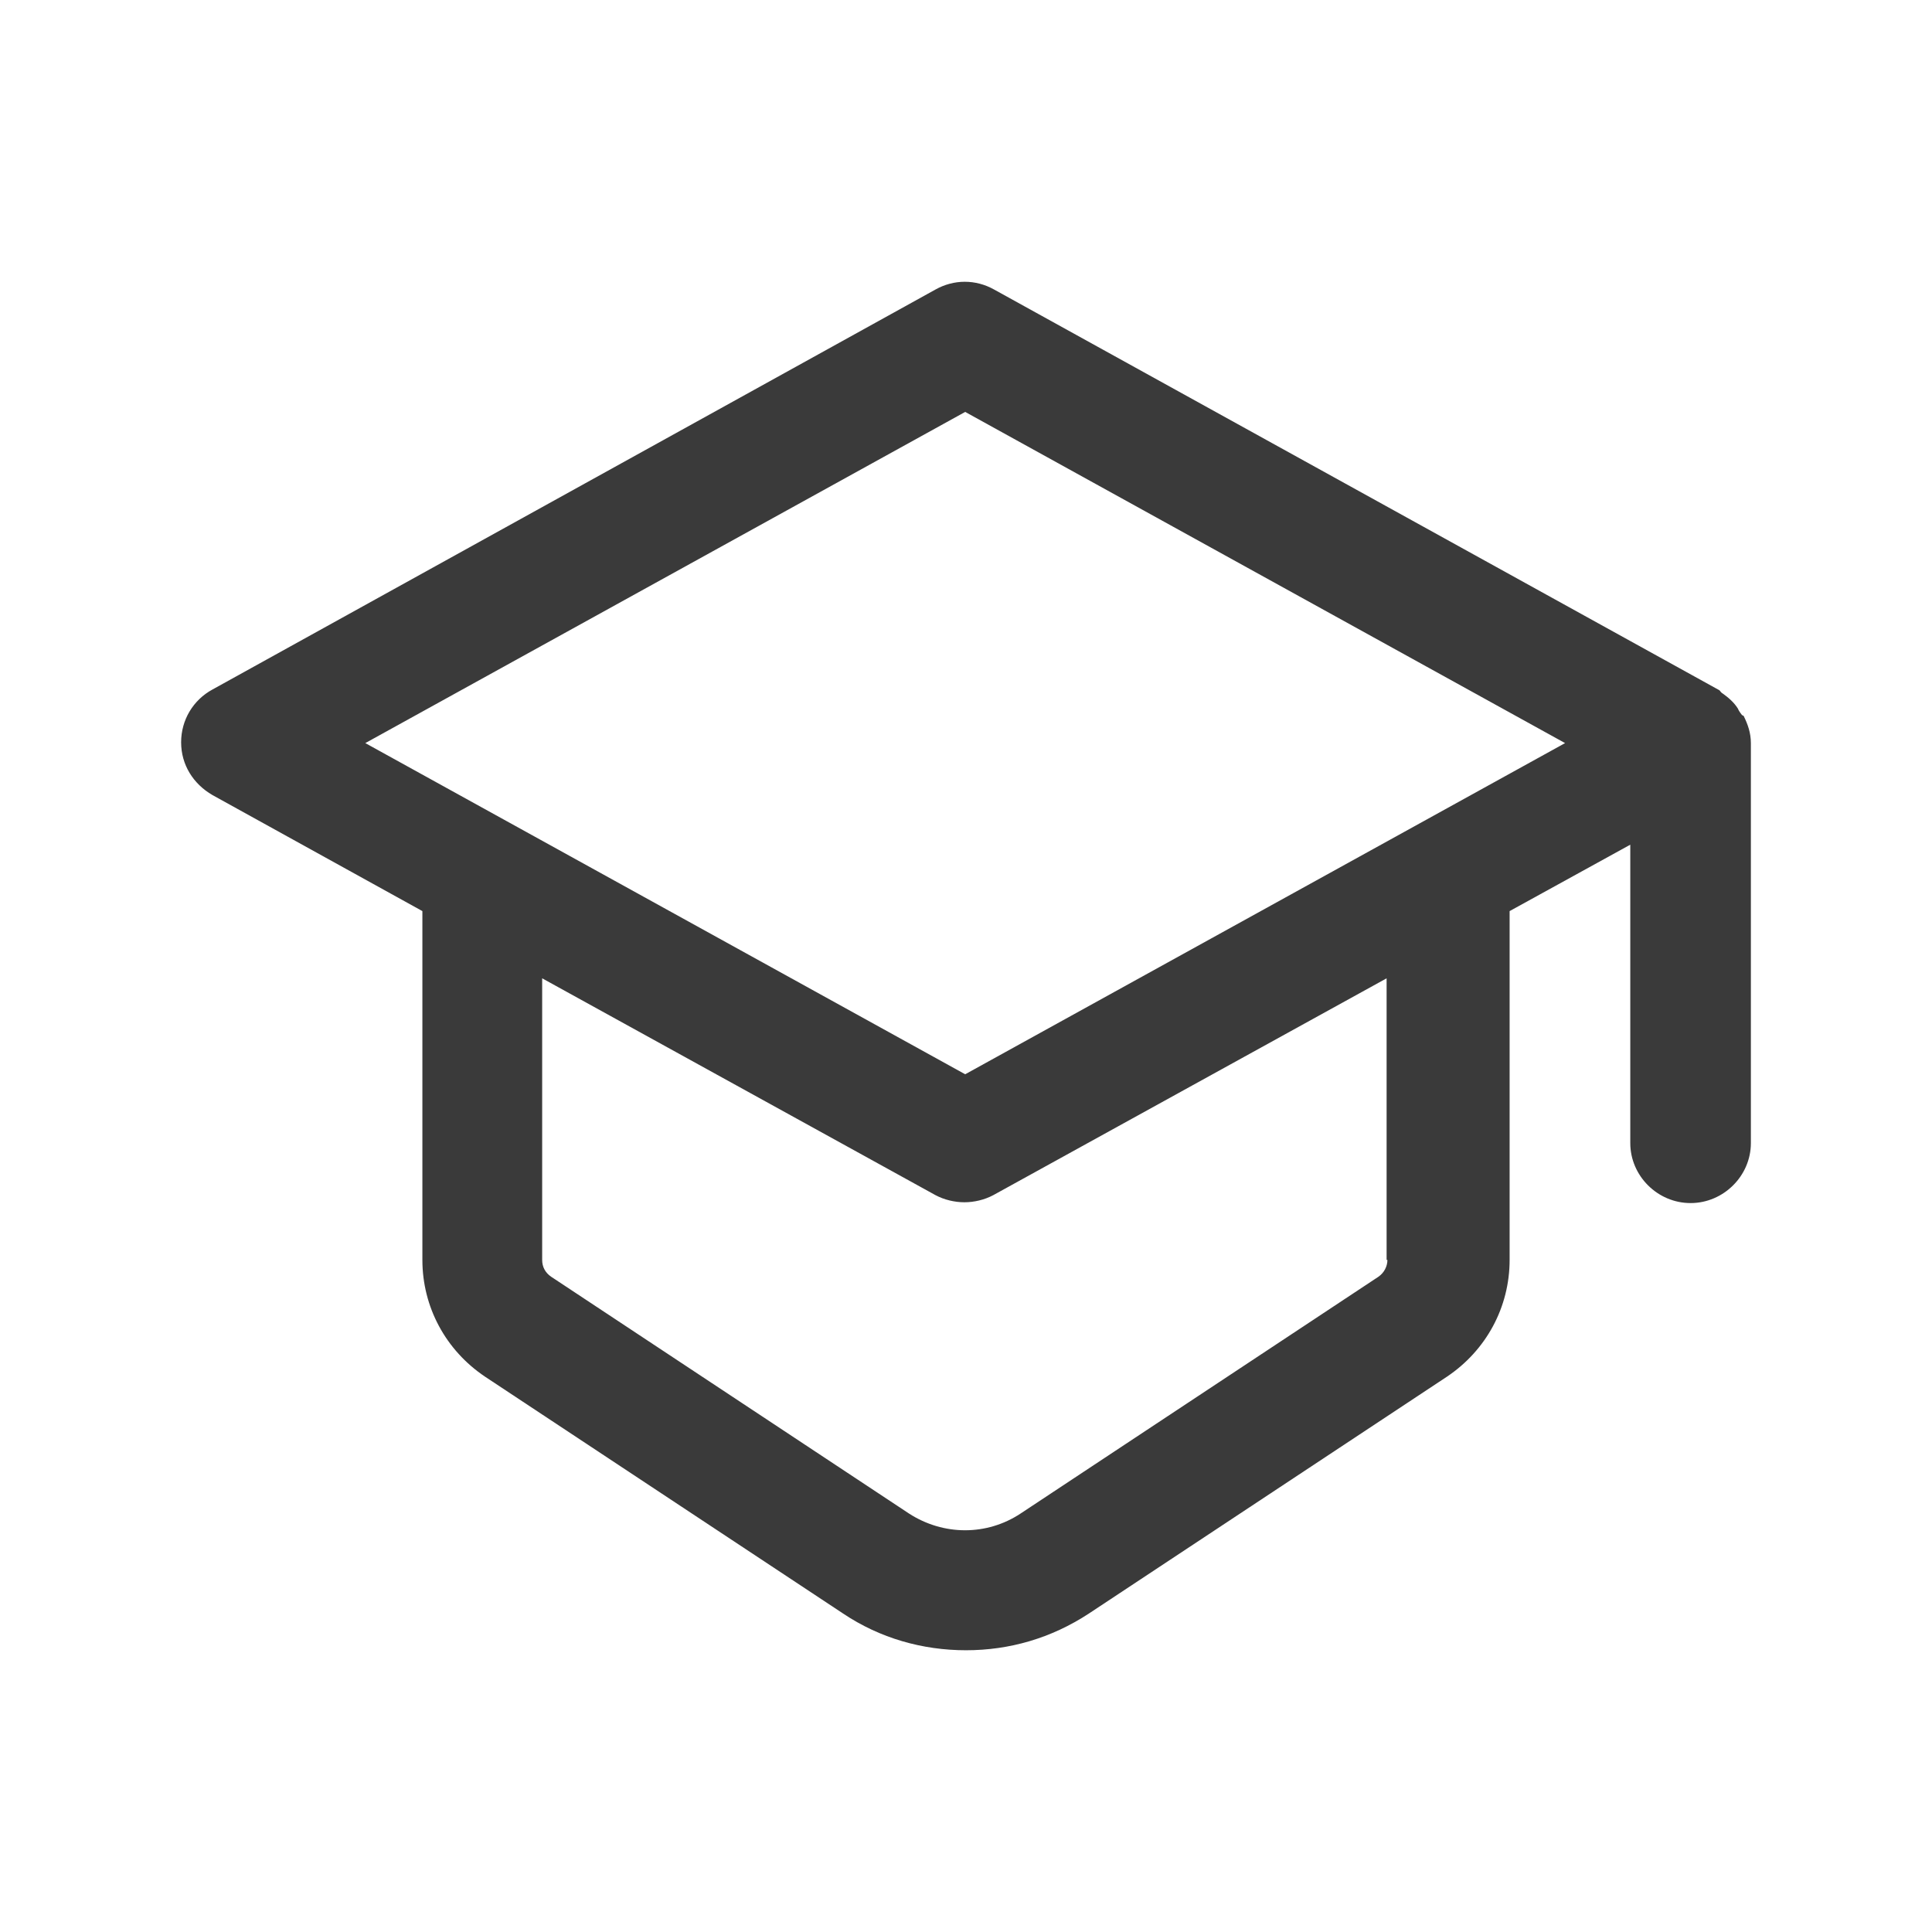 <svg width="24" height="24" viewBox="0 0 24 24" fill="none" xmlns="http://www.w3.org/2000/svg">
<path d="M21.64 8.883C21.64 8.883 21.6 8.834 21.59 8.804C21.54 8.724 21.47 8.665 21.4 8.615C21.38 8.605 21.37 8.585 21.36 8.575L12.35 3.597C12.12 3.468 11.85 3.468 11.62 3.597L2.64 8.565C2.4 8.695 2.25 8.943 2.25 9.221C2.25 9.5 2.4 9.738 2.64 9.877L5.247 11.318V15.651C5.247 16.237 5.537 16.774 6.026 17.102L10.472 20.043C10.931 20.351 11.461 20.5 12 20.5C12.539 20.5 13.059 20.351 13.528 20.043L17.974 17.102C18.463 16.774 18.753 16.237 18.753 15.651V11.318L20.252 10.493V14.2C20.252 14.607 20.591 14.945 21.001 14.945C21.41 14.945 21.75 14.607 21.75 14.2V9.231C21.75 9.102 21.71 8.993 21.66 8.893L21.64 8.883ZM17.235 15.651C17.235 15.73 17.195 15.81 17.125 15.859L12.679 18.801C12.26 19.079 11.72 19.079 11.291 18.801L6.845 15.859C6.775 15.81 6.735 15.74 6.735 15.651V12.153L11.62 14.846C11.73 14.905 11.86 14.935 11.98 14.935C12.1 14.935 12.23 14.905 12.34 14.846L17.225 12.153V15.651H17.235ZM11.99 13.345L4.538 9.231L11.99 5.117L19.442 9.231L11.99 13.345Z" fill="#3A3A3A"/>
</svg>
